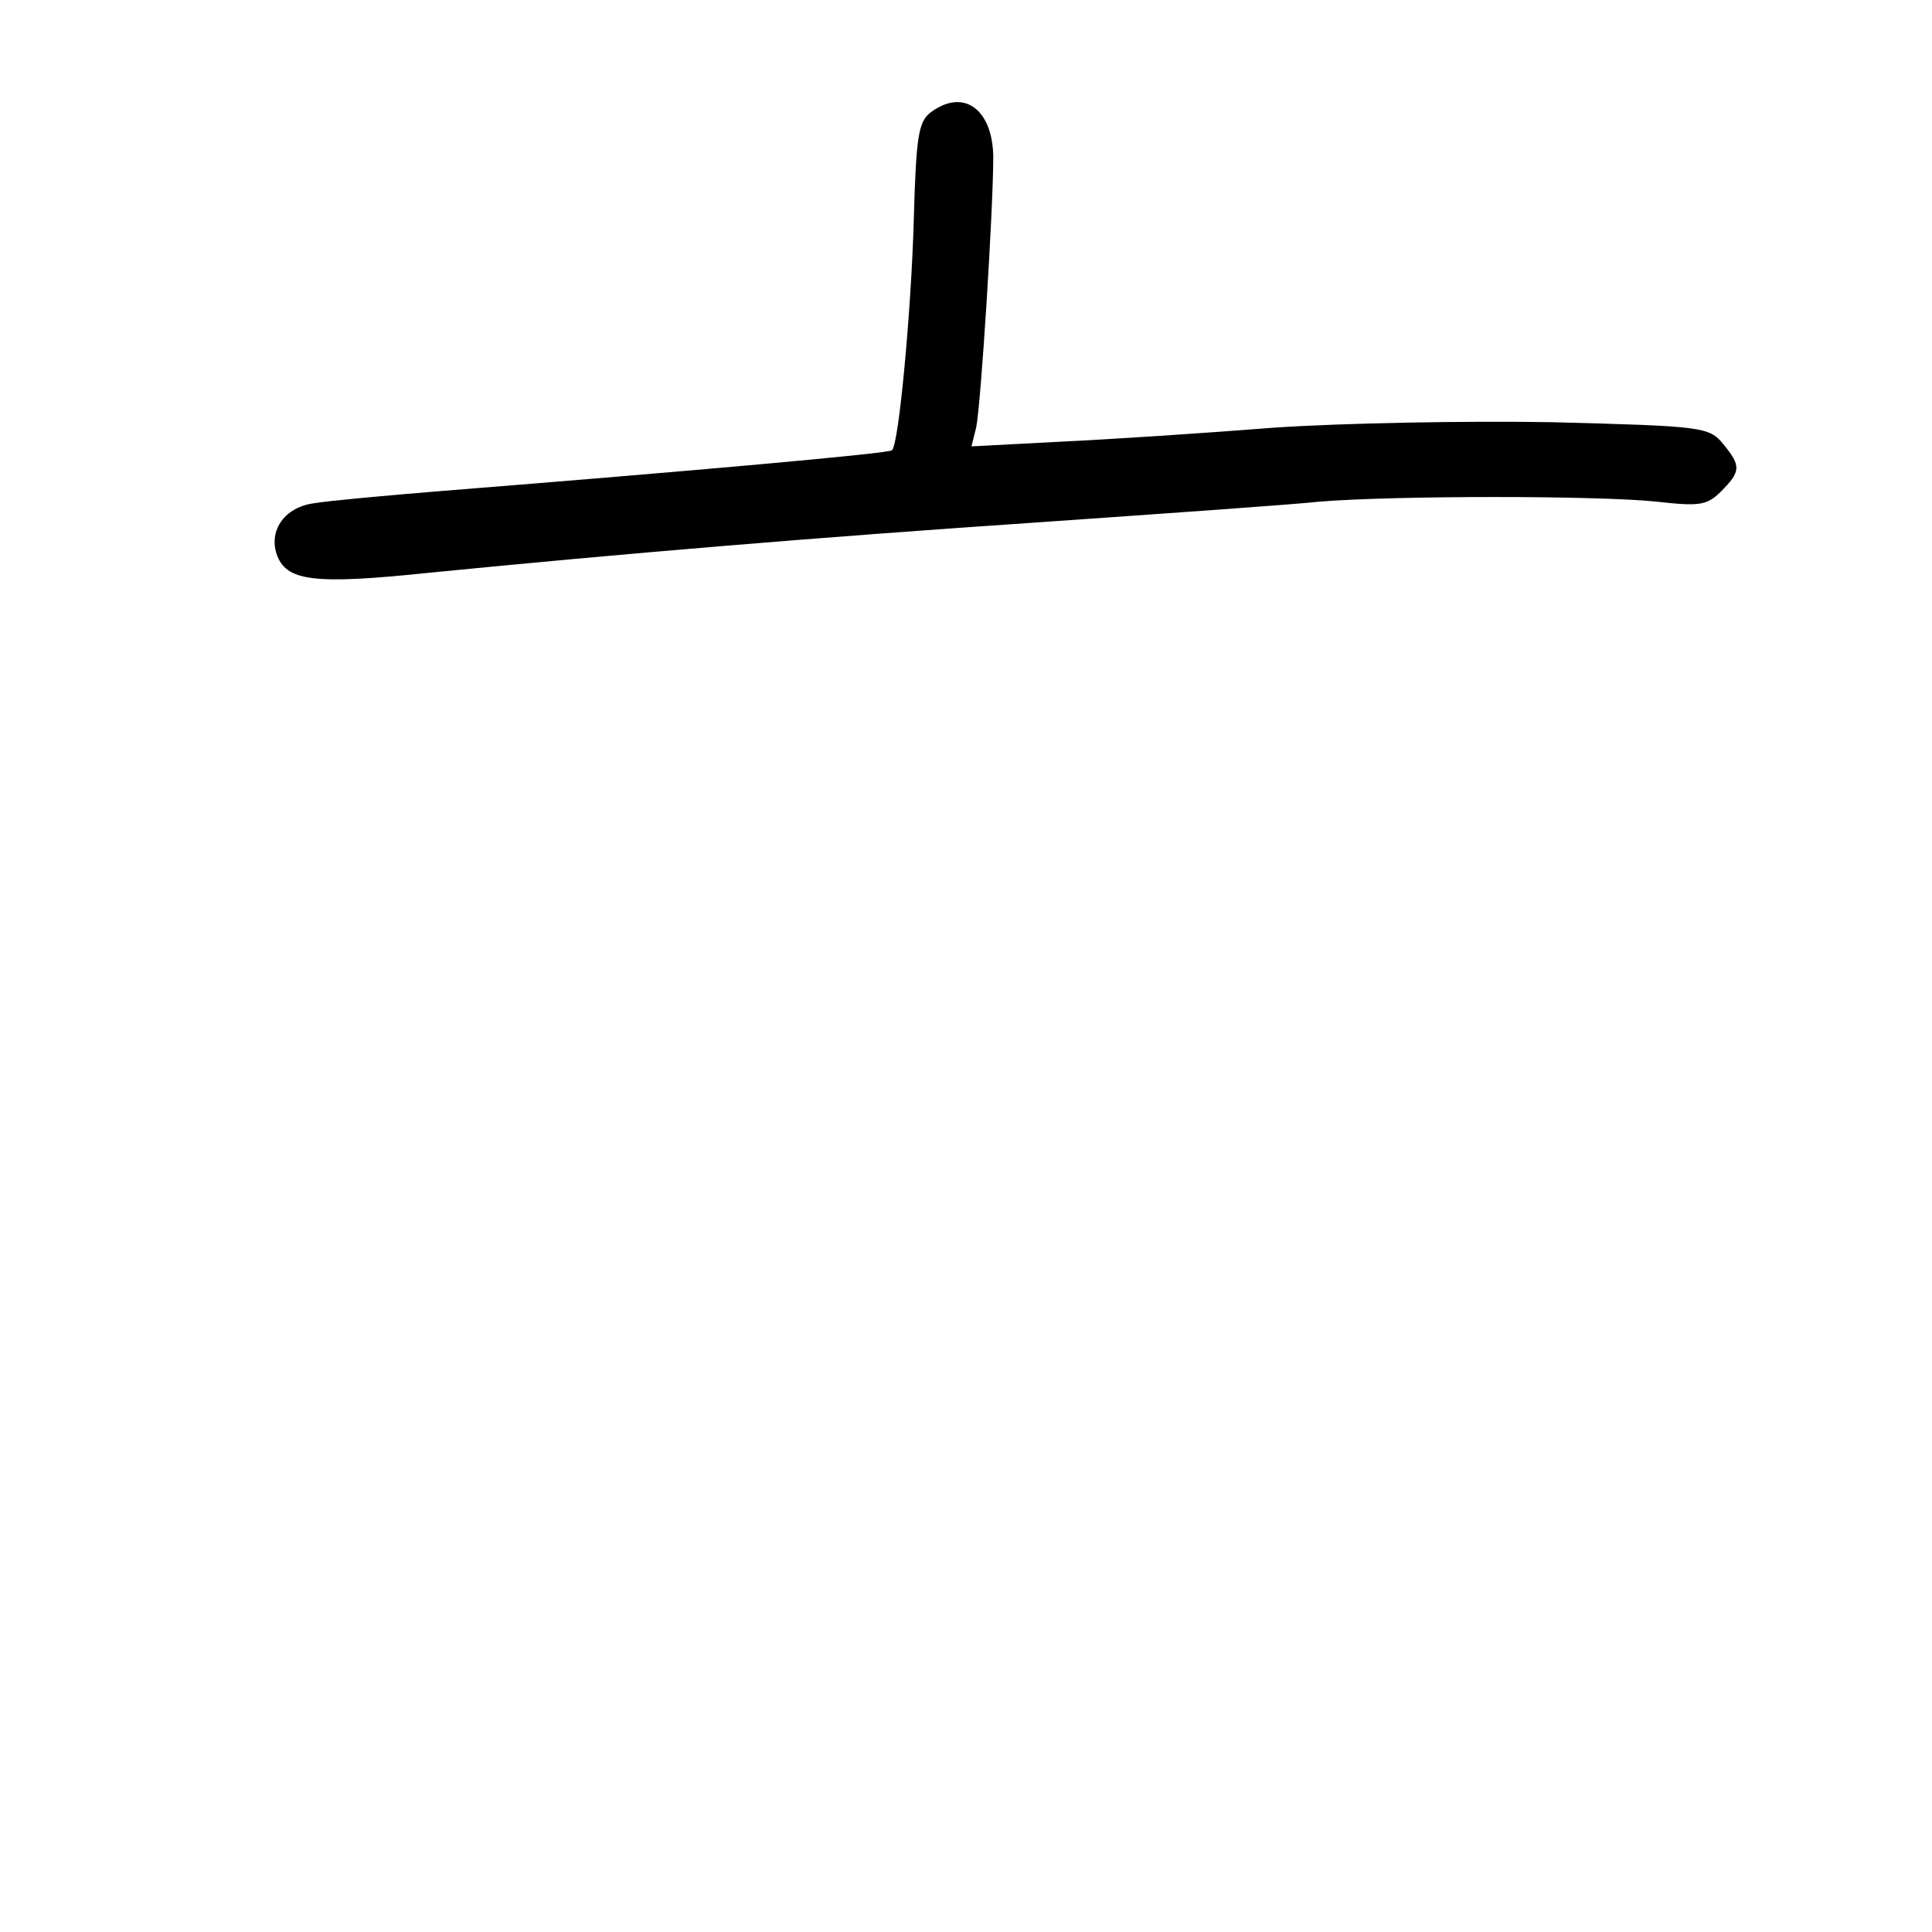 <?xml version="1.0" standalone="no"?>
<!DOCTYPE svg PUBLIC "-//W3C//DTD SVG 20010904//EN"
 "http://www.w3.org/TR/2001/REC-SVG-20010904/DTD/svg10.dtd">
<svg version="1.0" xmlns="http://www.w3.org/2000/svg"
 width="248pt" height="248pt" viewBox="0 0 248 248"
 preserveAspectRatio="xMidYMid meet">
<g transform="translate(0,248) scale(0.1,-0.1)"
fill="#000000" stroke="none">
<path d="M1195 2336 c-16 -12 -19 -30 -22 -137 -3 -113 -19 -289 -28 -297 -3
-4 -261 -27 -575 -52 -74 -6 -150 -13 -167 -16 -37 -5 -58 -34 -48 -65 12 -35
46 -40 198 -24 243 24 491 45 787 65 157 11 316 22 353 26 96 8 360 8 434 0
54 -6 64 -5 82 13 26 26 26 33 3 61 -18 22 -26 23 -218 28 -109 2 -271 -1
-359 -7 -88 -7 -211 -15 -274 -18 l-114 -6 6 24 c6 27 22 279 22 348 -1 61
-38 88 -80 57z"/>
</g>
</svg>
